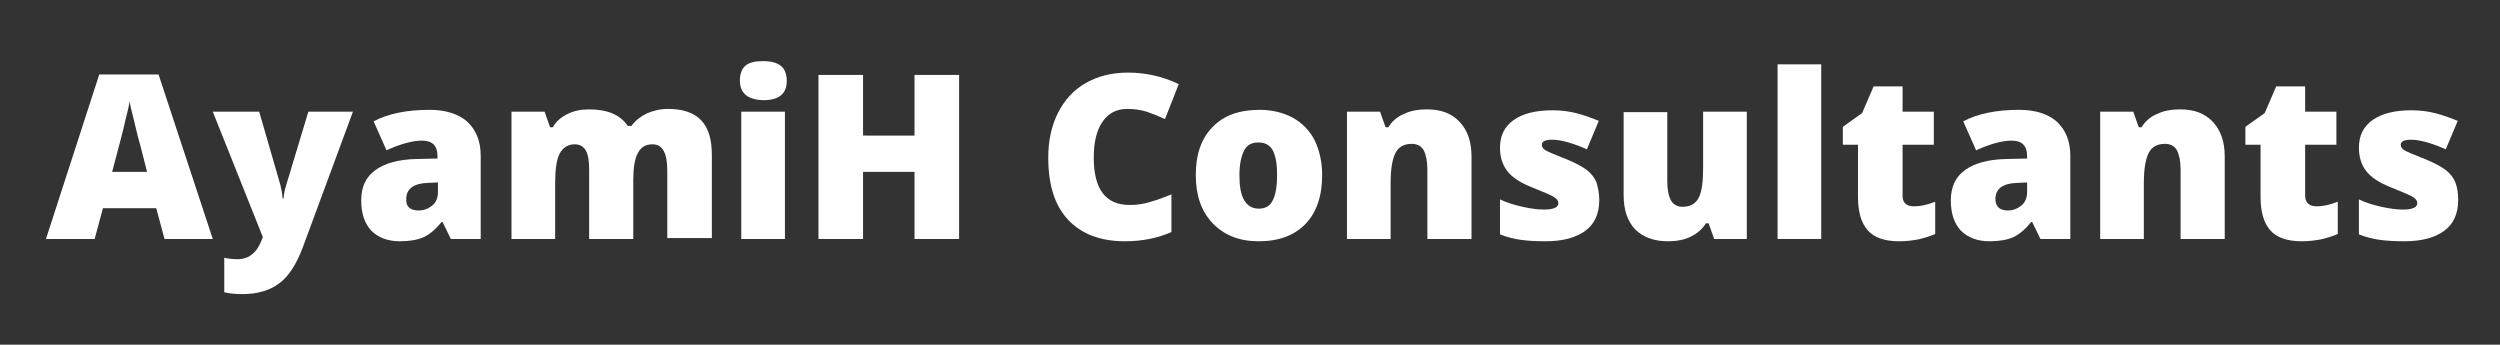 <?xml version="1.0" encoding="utf-8"?>
<!-- Generator: Adobe Illustrator 22.0.0, SVG Export Plug-In . SVG Version: 6.00 Build 0)  -->
<svg version="1.1"
	 id="Layer_1" xmlns:cc="http://creativecommons.org/ns#" xmlns:dc="http://purl.org/dc/elements/1.1/" xmlns:rdf="http://www.w3.org/1999/02/22-rdf-syntax-ns#"
	 xmlns="http://www.w3.org/2000/svg" xmlns:xlink="http://www.w3.org/1999/xlink" x="0px" y="0px" viewBox="0 0 544 75"
	 style="enable-background:new 0 0 544 75;" xml:space="preserve">
<rect x="0" y="0" width="544" height="75" fill="#333333" stroke="none"/>
<style type="text/css">
	.st0{fill:#FFFFFF;}
</style>
<g>
	<path class="st0" d="M35.8,52L34,45.3H22.4L20.6,52H10l11.6-35.8h12.9L46.3,52H35.8z M32,37.4l-1.5-5.9c-0.4-1.3-0.8-3-1.3-5.1
		c-0.5-2.1-0.9-3.5-1-4.4c-0.1,0.8-0.4,2.2-0.9,4.1c-0.4,1.9-1.4,5.7-2.9,11.3H32z"/>
	<path class="st0" d="M46.3,24.3h10.1L61,40.2c0.2,0.8,0.4,1.8,0.5,3h0.2c0.1-1.1,0.3-2.1,0.6-3l4.8-15.9h9.7L65.9,53.8
		c-1.4,3.7-3.1,6.4-5.2,7.9c-2,1.5-4.7,2.3-8,2.3c-1.3,0-2.6-0.1-3.9-0.4v-7.5c0.9,0.2,1.8,0.3,3,0.3c0.8,0,1.6-0.2,2.2-0.5
		c0.6-0.3,1.2-0.8,1.7-1.4c0.5-0.6,1-1.6,1.5-2.9L46.3,24.3z"/>
	<path class="st0" d="M98.1,52l-1.8-3.7h-0.2c-1.3,1.6-2.6,2.7-3.9,3.3c-1.3,0.6-3.1,0.9-5.2,0.9c-2.6,0-4.7-0.8-6.2-2.3
		c-1.5-1.6-2.2-3.8-2.2-6.6c0-2.9,1-5.1,3.1-6.6s5-2.3,8.9-2.4l4.6-0.1V34c0-2.3-1.1-3.4-3.4-3.4c-2,0-4.6,0.7-7.7,2.1l-2.8-6.3
		c3.2-1.7,7.3-2.5,12.2-2.5c3.5,0,6.3,0.9,8.2,2.6c1.9,1.8,2.9,4.2,2.9,7.4V52H98.1z M91.1,45.8c1.2,0,2.1-0.4,3-1.1
		c0.8-0.7,1.2-1.7,1.2-2.9v-2.1l-2.2,0.1c-3.1,0.1-4.7,1.3-4.7,3.5C88.3,44.9,89.2,45.8,91.1,45.8z"/>
	<path class="st0" d="M145.2,52V37c0-1.9-0.3-3.3-0.8-4.2c-0.5-0.9-1.3-1.4-2.4-1.4c-1.5,0-2.5,0.6-3.2,1.9c-0.7,1.3-1,3.2-1,5.9V52
		h-9.6V37c0-1.9-0.2-3.3-0.7-4.2c-0.5-0.9-1.3-1.4-2.4-1.4c-1.5,0-2.6,0.7-3.3,2c-0.7,1.3-1,3.5-1,6.5V52h-9.5V24.3h7.2l1.2,3.4h0.6
		c0.7-1.3,1.8-2.2,3.2-2.9c1.4-0.7,3-1,4.7-1c4,0,6.8,1.2,8.4,3.6h0.8c0.8-1.1,1.9-2,3.3-2.7c1.4-0.6,2.9-1,4.6-1
		c3.3,0,5.7,0.8,7.3,2.5c1.6,1.7,2.3,4.2,2.3,7.6v18H145.2z"/>
	<path class="st0" d="M161,17.5c0-1.4,0.4-2.5,1.2-3.2c0.8-0.7,2.1-1,3.9-1c1.8,0,3.1,0.4,3.9,1.1c0.8,0.7,1.2,1.8,1.2,3.2
		c0,2.8-1.7,4.2-5.1,4.2C162.7,21.7,161,20.3,161,17.5z M170.8,52h-9.5V24.3h9.5V52z"/>
	<path class="st0" d="M208.7,52H199V37.4h-11.2V52h-9.7V16.3h9.7v13.2H199V16.3h9.7V52z"/>
	<path class="st0" d="M245.3,23.7c-2.3,0-4.1,0.9-5.4,2.8c-1.3,1.9-1.9,4.5-1.9,7.8c0,6.9,2.6,10.3,7.8,10.3c1.6,0,3.1-0.2,4.6-0.7
		c1.5-0.4,3-1,4.5-1.6v8.2c-3,1.3-6.3,2-10.1,2c-5.4,0-9.5-1.6-12.4-4.7c-2.9-3.1-4.3-7.6-4.3-13.5c0-3.7,0.7-6.9,2.1-9.7
		c1.4-2.8,3.4-5,6-6.5c2.6-1.5,5.7-2.3,9.2-2.3c3.9,0,7.5,0.8,11.1,2.5l-3,7.6c-1.3-0.6-2.6-1.1-4-1.6
		C248.2,23.9,246.8,23.7,245.3,23.7z"/>
	<path class="st0" d="M287.7,38.1c0,4.5-1.2,8.1-3.6,10.6c-2.4,2.5-5.8,3.8-10.2,3.8c-4.2,0-7.5-1.3-10-3.9
		c-2.5-2.6-3.7-6.1-3.7-10.5c0-4.5,1.2-8,3.7-10.5c2.4-2.5,5.8-3.7,10.2-3.7c2.7,0,5.1,0.6,7.2,1.7c2.1,1.2,3.7,2.8,4.8,5
		C287.1,32.7,287.7,35.2,287.7,38.1z M269.7,38.1c0,2.4,0.3,4.2,1,5.4s1.7,1.9,3.2,1.9c1.5,0,2.5-0.6,3.1-1.9
		c0.6-1.2,0.9-3.1,0.9-5.4c0-2.4-0.3-4.1-0.9-5.3c-0.6-1.2-1.7-1.8-3.2-1.8c-1.5,0-2.5,0.6-3.1,1.8S269.7,35.7,269.7,38.1z"/>
	<path class="st0" d="M310.6,52V36.9c0-1.8-0.3-3.2-0.8-4.2c-0.5-0.9-1.4-1.4-2.6-1.4c-1.6,0-2.8,0.6-3.5,1.9
		c-0.7,1.3-1.1,3.5-1.1,6.6V52h-9.5V24.3h7.2l1.2,3.4h0.6c0.8-1.3,1.9-2.3,3.4-2.9c1.4-0.7,3.1-1,5-1c3.1,0,5.4,0.9,7.1,2.7
		c1.7,1.8,2.6,4.3,2.6,7.5v18H310.6z"/>
	<path class="st0" d="M348,43.5c0,3-1,5.2-3,6.7c-2,1.5-4.9,2.3-8.7,2.3c-2.1,0-3.8-0.1-5.3-0.3s-3.1-0.6-4.6-1.2v-7.6
		c1.5,0.7,3.1,1.2,4.9,1.6c1.8,0.4,3.3,0.6,4.7,0.6c2.1,0,3.1-0.5,3.1-1.4c0-0.5-0.3-0.9-0.9-1.3c-0.6-0.4-2.3-1.1-5-2.2
		c-2.5-1-4.3-2.2-5.3-3.6c-1-1.3-1.5-3-1.5-5c0-2.6,1-4.6,3-6c2-1.4,4.8-2.1,8.4-2.1c1.8,0,3.5,0.2,5.1,0.6c1.6,0.4,3.3,1,5,1.7
		l-2.6,6.2c-1.3-0.6-2.6-1.1-4-1.5c-1.4-0.4-2.6-0.6-3.5-0.6c-1.6,0-2.3,0.4-2.3,1.1c0,0.5,0.3,0.9,0.8,1.2c0.5,0.3,2.1,1,4.7,2
		c1.9,0.8,3.4,1.6,4.3,2.3c1,0.8,1.7,1.7,2.1,2.7C347.7,40.8,348,42,348,43.5z"/>
	<path class="st0" d="M373,52l-1.2-3.4h-0.6c-0.8,1.3-1.9,2.2-3.3,2.9c-1.4,0.7-3.1,1-5,1c-3,0-5.4-0.9-7.1-2.6
		c-1.7-1.8-2.5-4.3-2.5-7.5v-18h9.5v15.1c0,1.8,0.3,3.2,0.8,4.1c0.5,0.9,1.4,1.4,2.5,1.4c1.6,0,2.8-0.6,3.5-1.9c0.7-1.3,1-3.5,1-6.6
		V24.3h9.5V52H373z"/>
	<path class="st0" d="M396.3,52h-9.5V14h9.5V52z"/>
	<path class="st0" d="M416.5,44.9c1.3,0,2.8-0.3,4.6-1v7c-1.3,0.6-2.5,0.9-3.7,1.2c-1.2,0.2-2.5,0.4-4.1,0.4c-3.2,0-5.5-0.8-6.9-2.4
		c-1.4-1.6-2.1-4-2.1-7.2V31.5h-3.3v-3.9l4.2-3l2.5-5.8h6.3v5.5h6.8v7.2h-6.8v10.8C413.9,44,414.7,44.9,416.5,44.9z"/>
	<path class="st0" d="M444,52l-1.8-3.7h-0.2c-1.3,1.6-2.6,2.7-3.9,3.3c-1.3,0.6-3.1,0.9-5.2,0.9c-2.6,0-4.7-0.8-6.2-2.3
		c-1.5-1.6-2.2-3.8-2.2-6.6c0-2.9,1-5.1,3.1-6.6s5-2.3,8.9-2.4l4.6-0.1V34c0-2.3-1.1-3.4-3.4-3.4c-2,0-4.6,0.7-7.7,2.1l-2.8-6.3
		c3.2-1.7,7.3-2.5,12.2-2.5c3.5,0,6.3,0.9,8.2,2.6c1.9,1.8,2.9,4.2,2.9,7.4V52H444z M436.9,45.8c1.2,0,2.1-0.4,3-1.1
		c0.8-0.7,1.2-1.7,1.2-2.9v-2.1l-2.2,0.1c-3.1,0.1-4.7,1.3-4.7,3.5C434.2,44.9,435.1,45.8,436.9,45.8z"/>
	<path class="st0" d="M474.5,52V36.9c0-1.8-0.3-3.2-0.8-4.2c-0.5-0.9-1.4-1.4-2.6-1.4c-1.6,0-2.8,0.6-3.5,1.9
		c-0.7,1.3-1.1,3.5-1.1,6.6V52h-9.5V24.3h7.2l1.2,3.4h0.6c0.8-1.3,1.9-2.3,3.4-2.9c1.4-0.7,3.1-1,5-1c3.1,0,5.4,0.9,7.1,2.7
		c1.7,1.8,2.6,4.3,2.6,7.5v18H474.5z"/>
	<path class="st0" d="M504.1,44.9c1.3,0,2.8-0.3,4.6-1v7c-1.3,0.6-2.5,0.9-3.7,1.2c-1.2,0.2-2.5,0.4-4.1,0.4c-3.2,0-5.5-0.8-6.9-2.4
		c-1.4-1.6-2.1-4-2.1-7.2V31.5h-3.3v-3.9l4.2-3l2.5-5.8h6.3v5.5h6.8v7.2h-6.8v10.8C501.5,44,502.4,44.9,504.1,44.9z"/>
	<path class="st0" d="M534.9,43.5c0,3-1,5.2-3,6.7c-2,1.5-4.9,2.3-8.7,2.3c-2.1,0-3.8-0.1-5.3-0.3s-3.1-0.6-4.6-1.2v-7.6
		c1.5,0.7,3.1,1.2,4.9,1.6c1.8,0.4,3.3,0.6,4.7,0.6c2.1,0,3.1-0.5,3.1-1.4c0-0.5-0.3-0.9-0.9-1.3c-0.6-0.4-2.3-1.1-5-2.2
		c-2.5-1-4.3-2.2-5.3-3.6c-1-1.3-1.5-3-1.5-5c0-2.6,1-4.6,3-6c2-1.4,4.8-2.1,8.4-2.1c1.8,0,3.5,0.2,5.1,0.6c1.6,0.4,3.3,1,5,1.7
		l-2.6,6.2c-1.3-0.6-2.6-1.1-4-1.5c-1.4-0.4-2.6-0.6-3.5-0.6c-1.6,0-2.3,0.4-2.3,1.1c0,0.5,0.3,0.9,0.8,1.2c0.5,0.3,2.1,1,4.7,2
		c1.9,0.8,3.4,1.6,4.3,2.3c1,0.8,1.7,1.7,2.1,2.7C534.7,40.8,534.9,42,534.9,43.5z"/>
</g>
</svg>
